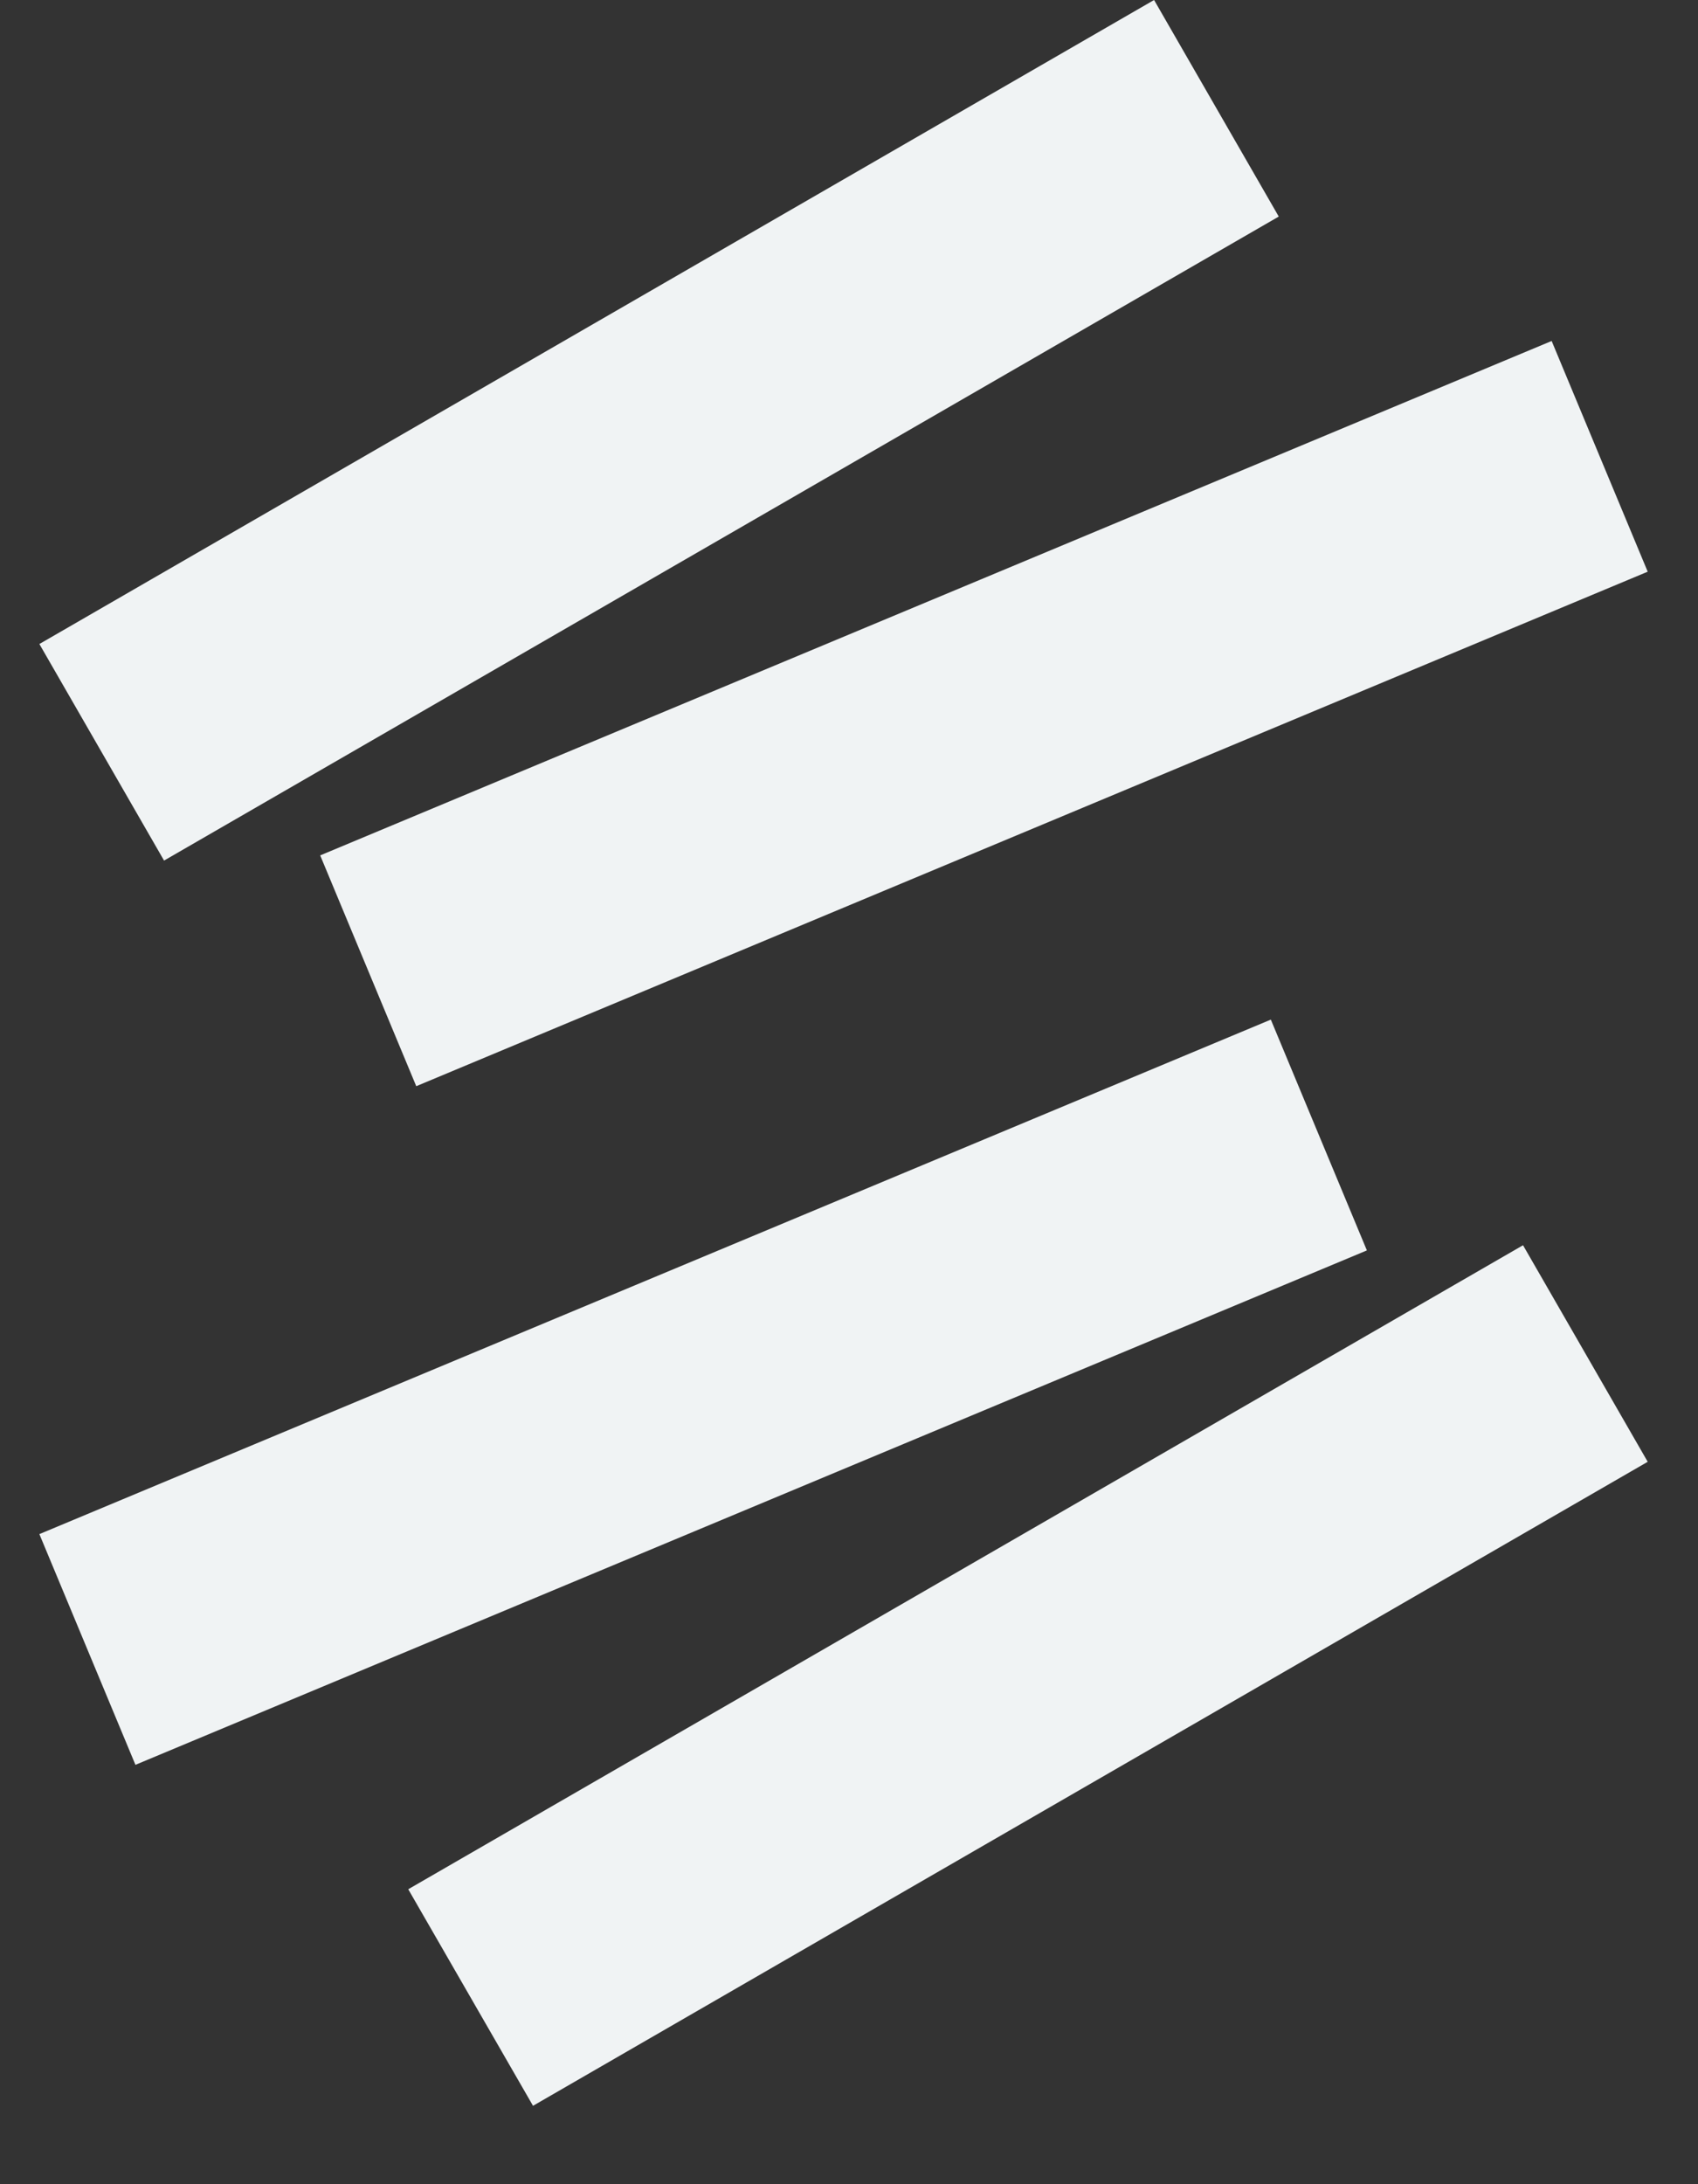 <svg xmlns="http://www.w3.org/2000/svg" width="21" height="27" viewBox="0 0 21 27" fill="none">
    <rect x="0" y="0" width="21" height="27" fill="#333333" stroke="none"/>
    <path d="M19.19 4.215L3.96 10.574L5.148 13.427L20.378 7.067L19.19 4.215Z" fill="#F0F3F4"/>
    <path d="M14.273 0L0.487 7.961L2.029 10.638L15.815 2.677L14.273 0Z" fill="#F0F3F4"/>
    <path d="M1.675 21.816L16.905 15.457L15.717 12.604L0.487 18.964L1.675 21.816Z" fill="#F0F3F4"/>
    <path d="M6.592 26.031L20.378 18.07L18.836 15.393L5.049 23.354L6.592 26.031Z" fill="#F0F3F4"/>
</svg>